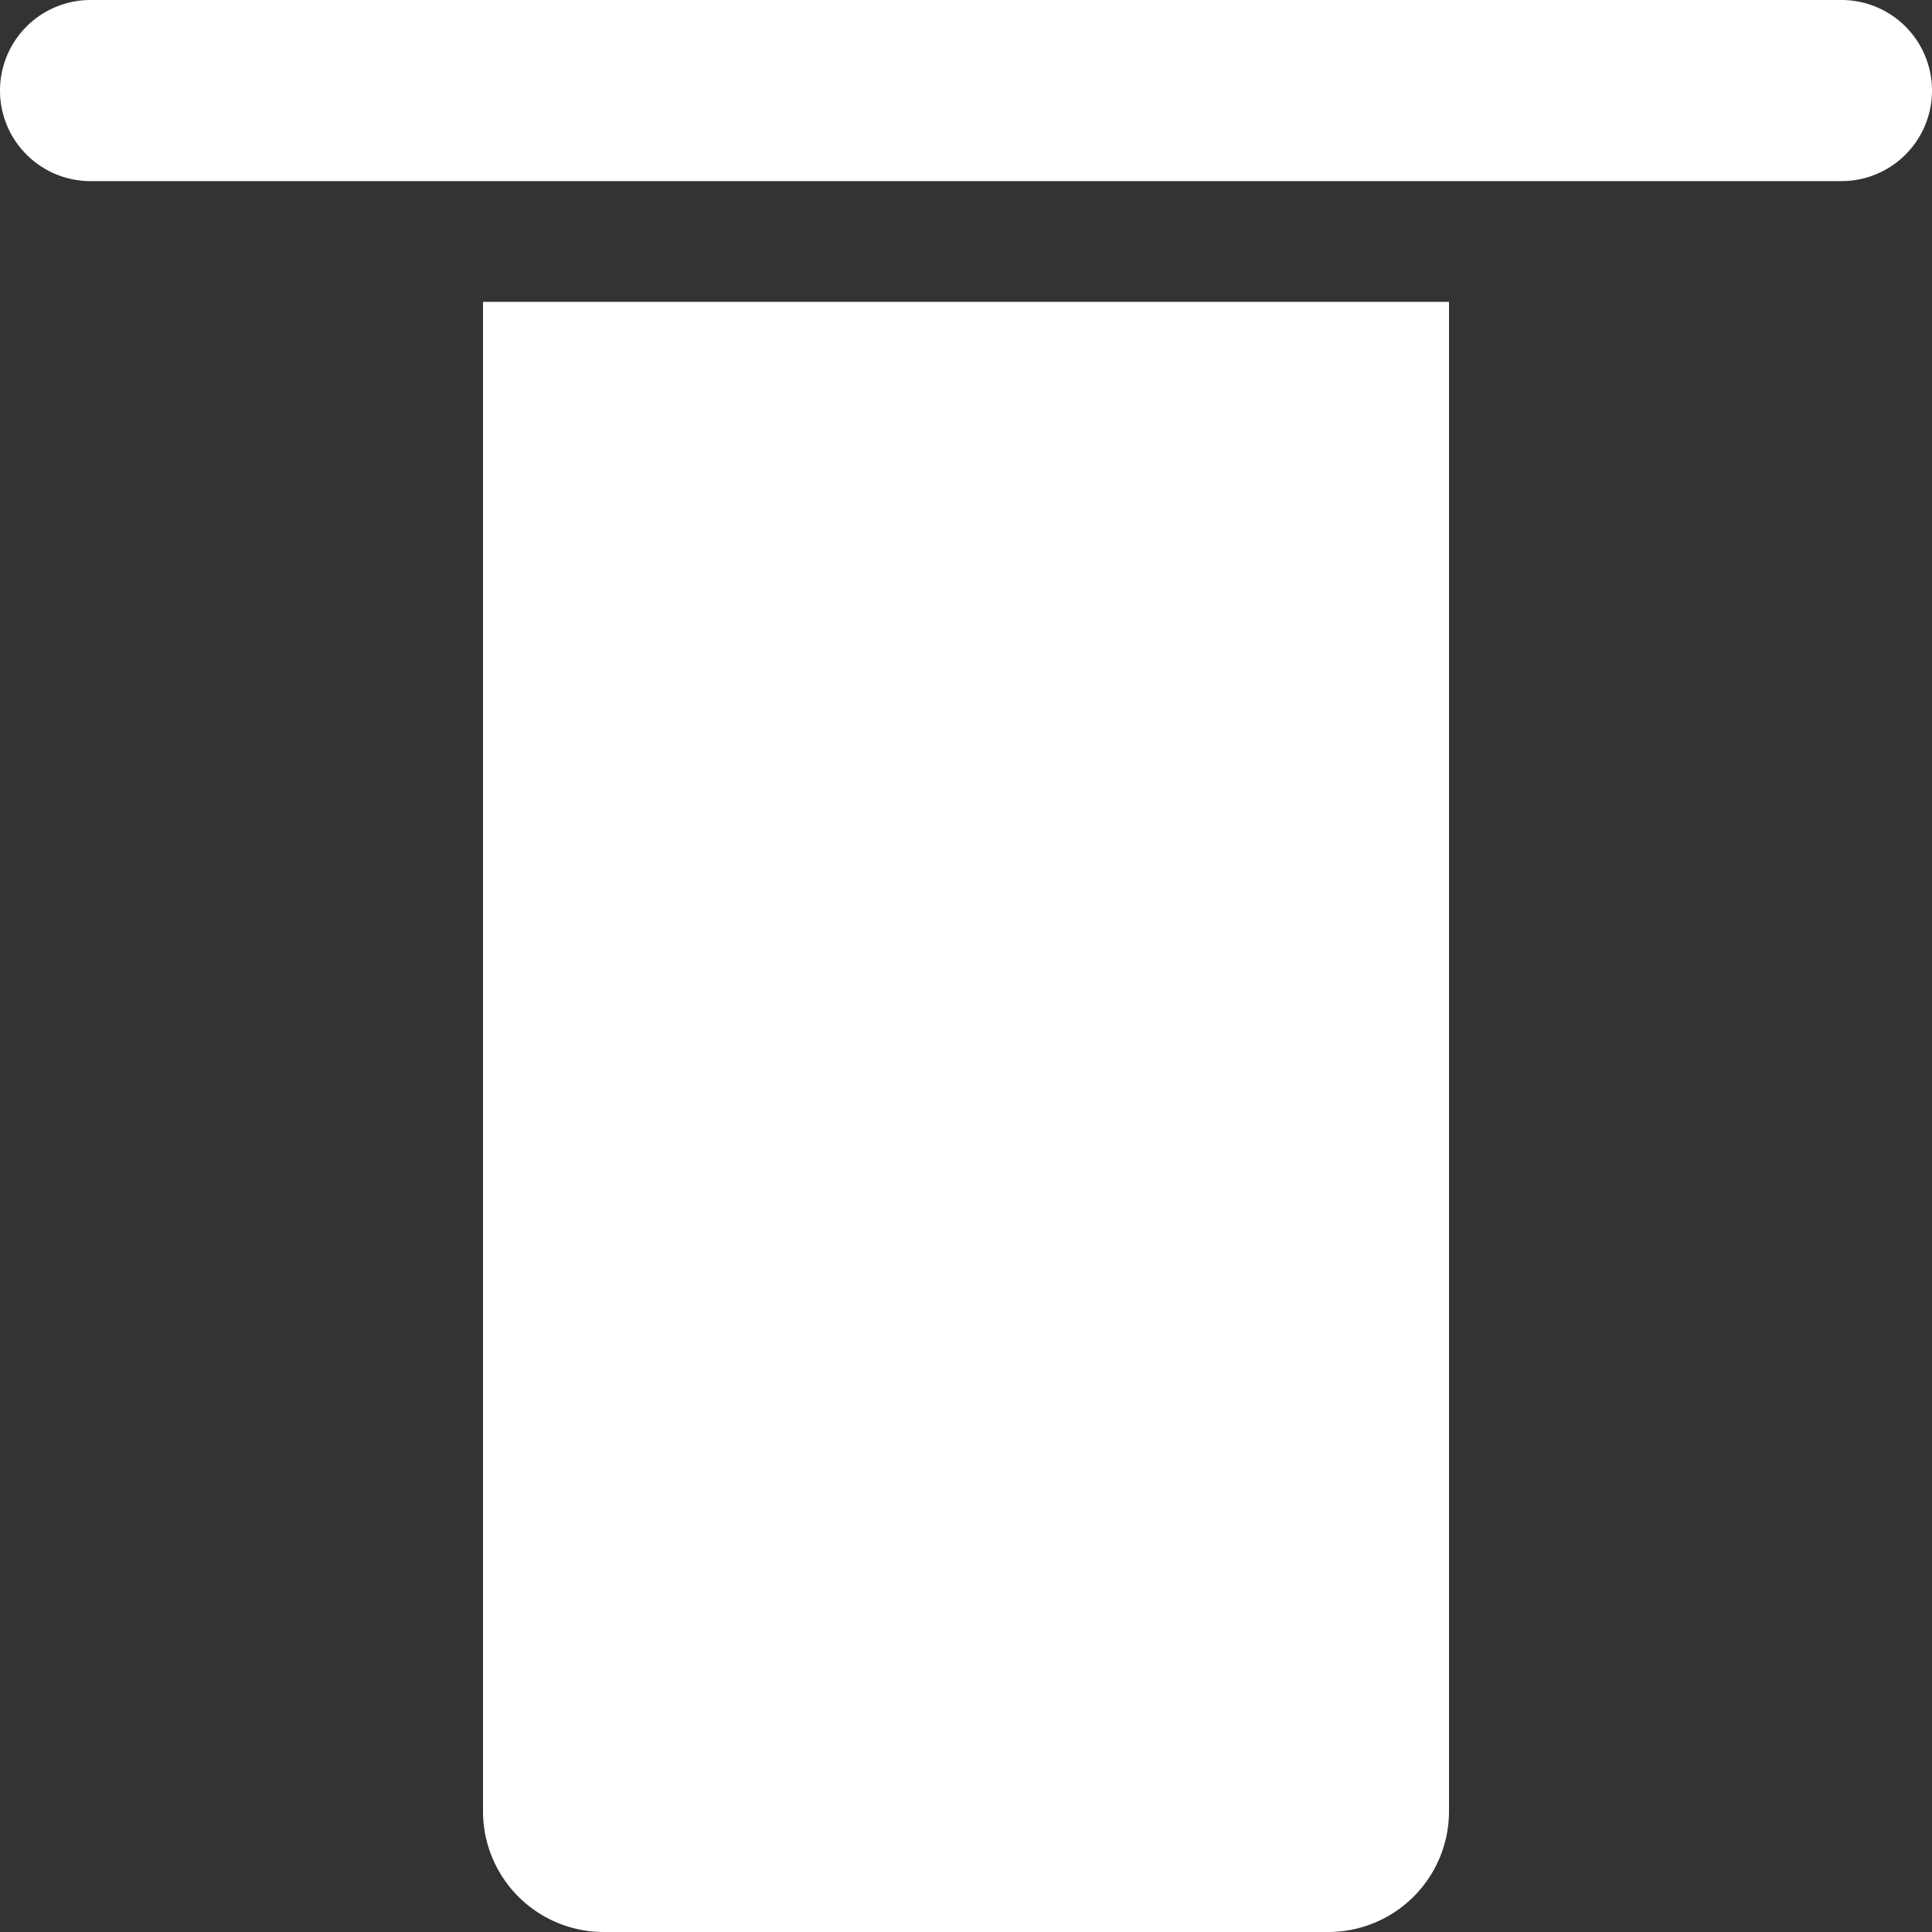 <svg xmlns="http://www.w3.org/2000/svg" width="16" height="16"><rect width="100%" height="100%" fill="#333333" stroke="none"/><path d="M0 .75A.75.75 0 0 1 .75 0h14.5a.75.75 0 1 1 0 1.5H.75A.75.75 0 0 1 0 .75zM4 2.5h8V15a1 1 0 0 1-1 1H5a1 1 0 0 1-1-1V2.5z" fill="#fff" fill-rule="evenodd"/></svg>
